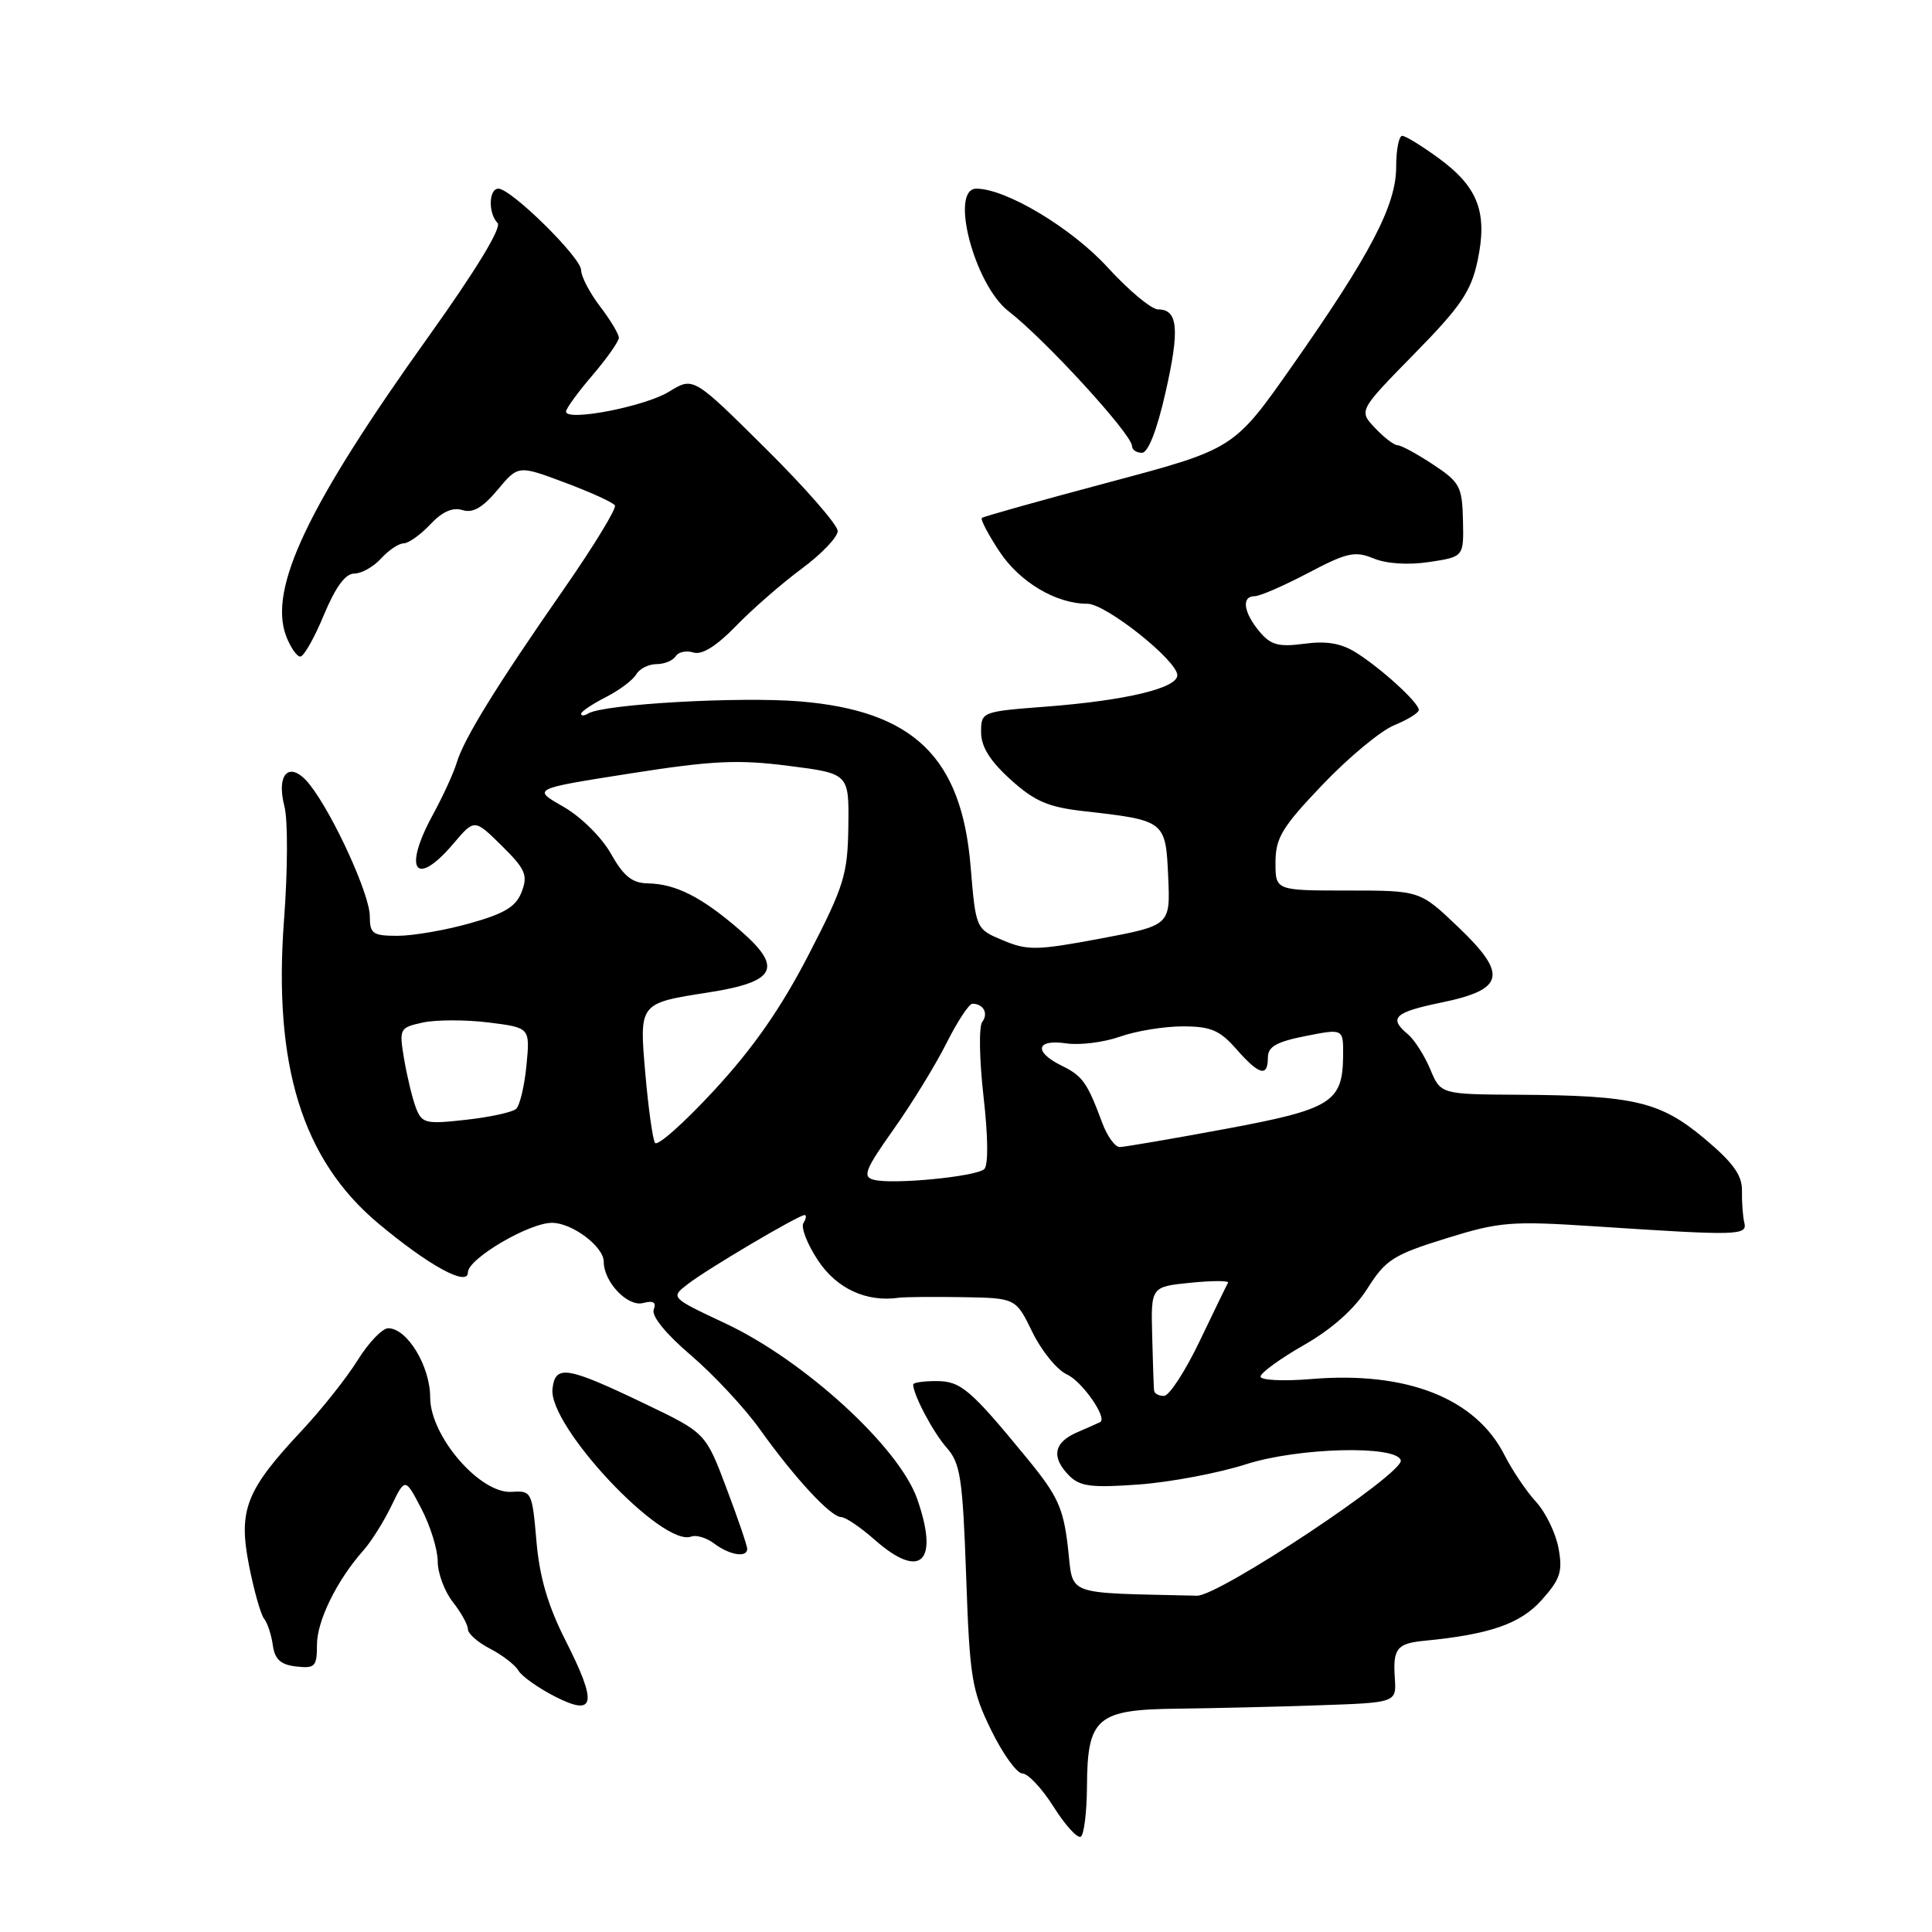 <?xml version="1.0" encoding="UTF-8" standalone="no"?>
<!DOCTYPE svg PUBLIC "-//W3C//DTD SVG 1.1//EN" "http://www.w3.org/Graphics/SVG/1.1/DTD/svg11.dtd" >
<svg xmlns="http://www.w3.org/2000/svg" xmlns:xlink="http://www.w3.org/1999/xlink" version="1.1" viewBox="0 0 256 256">
 <g >
 <path fill="currentColor"
d=" M 144.03 236.69 C 144.08 227.60 145.33 226.52 156.00 226.41 C 160.68 226.35 169.12 226.16 174.77 225.96 C 185.04 225.61 185.04 225.61 184.82 222.34 C 184.55 218.45 185.10 217.76 188.74 217.41 C 197.42 216.57 201.47 215.16 204.28 212.01 C 206.76 209.24 207.08 208.24 206.51 205.13 C 206.14 203.14 204.80 200.38 203.53 199.00 C 202.26 197.62 200.39 194.84 199.36 192.82 C 195.55 185.27 186.40 181.67 173.75 182.73 C 170.02 183.04 167.01 182.89 167.03 182.40 C 167.05 181.90 169.64 180.02 172.79 178.22 C 176.50 176.10 179.47 173.45 181.20 170.72 C 183.60 166.92 184.64 166.26 191.59 164.10 C 198.74 161.88 200.19 161.77 211.40 162.50 C 230.38 163.75 231.55 163.72 231.13 162.00 C 230.93 161.18 230.79 159.28 230.82 157.79 C 230.85 155.72 229.66 154.06 225.84 150.86 C 219.98 145.96 216.55 145.15 201.20 145.06 C 190.90 145.00 190.90 145.00 189.51 141.67 C 188.74 139.84 187.41 137.76 186.56 137.05 C 183.95 134.88 184.75 134.13 191.00 132.84 C 199.39 131.11 199.82 129.13 193.20 122.82 C 188.15 118.00 188.15 118.00 178.57 118.00 C 169.00 118.00 169.00 118.00 169.01 114.25 C 169.02 111.02 169.88 109.59 175.26 103.96 C 178.69 100.36 182.96 96.82 184.75 96.09 C 186.54 95.36 188.00 94.45 188.00 94.07 C 188.00 93.12 183.11 88.64 179.73 86.50 C 177.74 85.24 175.80 84.90 172.83 85.30 C 169.41 85.75 168.39 85.48 166.88 83.68 C 164.76 81.13 164.47 79.00 166.25 79.00 C 166.94 79.00 170.13 77.61 173.34 75.92 C 178.46 73.22 179.53 72.98 181.99 73.99 C 183.70 74.70 186.57 74.89 189.37 74.47 C 193.96 73.78 193.96 73.78 193.85 68.94 C 193.75 64.48 193.44 63.89 189.89 61.55 C 187.77 60.15 185.66 59.00 185.20 59.00 C 184.73 59.00 183.38 57.97 182.19 56.70 C 180.03 54.41 180.03 54.41 187.39 46.90 C 193.55 40.63 194.92 38.61 195.78 34.58 C 197.14 28.19 195.88 24.82 190.71 21.02 C 188.45 19.36 186.24 18.00 185.80 18.00 C 185.36 18.00 185.00 19.85 185.00 22.11 C 185.00 27.20 181.61 33.68 171.22 48.49 C 163.50 59.49 163.50 59.49 147.00 63.89 C 137.92 66.31 130.32 68.44 130.10 68.63 C 129.89 68.81 130.93 70.80 132.42 73.06 C 135.12 77.14 139.92 80.00 144.08 80.00 C 146.53 80.00 156.00 87.53 156.00 89.47 C 156.00 91.19 149.18 92.82 138.62 93.63 C 130.06 94.29 130.00 94.31 130.00 97.03 C 130.00 98.94 131.18 100.83 133.91 103.30 C 137.11 106.19 138.88 106.95 143.66 107.49 C 154.39 108.70 154.46 108.76 154.79 116.14 C 155.08 122.62 155.08 122.62 145.79 124.37 C 137.41 125.94 136.15 125.97 132.90 124.60 C 129.30 123.10 129.30 123.10 128.61 114.80 C 127.41 100.33 121.05 94.19 106.00 92.94 C 97.93 92.28 79.94 93.30 77.94 94.54 C 77.42 94.86 77.00 94.88 77.00 94.58 C 77.00 94.29 78.46 93.30 80.25 92.39 C 82.04 91.48 83.86 90.12 84.30 89.36 C 84.74 88.61 85.95 88.00 86.99 88.00 C 88.03 88.00 89.17 87.53 89.53 86.96 C 89.88 86.39 90.94 86.16 91.88 86.46 C 93.01 86.82 94.93 85.62 97.54 82.93 C 99.72 80.68 103.64 77.27 106.25 75.34 C 108.86 73.41 111.00 71.17 111.00 70.36 C 111.00 69.56 106.70 64.63 101.43 59.41 C 91.87 49.92 91.87 49.92 88.67 51.89 C 85.48 53.87 75.00 55.89 75.00 54.54 C 75.00 54.14 76.57 51.98 78.50 49.73 C 80.42 47.48 82.00 45.24 82.00 44.75 C 82.00 44.27 80.88 42.39 79.50 40.59 C 78.13 38.79 77.00 36.63 77.00 35.79 C 77.00 34.13 67.73 25.00 66.04 25.00 C 64.75 25.00 64.67 28.26 65.93 29.55 C 66.51 30.14 63.08 35.78 56.85 44.50 C 40.76 66.99 35.53 78.00 37.92 84.30 C 38.49 85.78 39.33 87.00 39.79 87.00 C 40.25 87.00 41.66 84.53 42.91 81.50 C 44.45 77.80 45.76 76.00 46.94 76.00 C 47.90 76.00 49.50 75.10 50.50 74.00 C 51.50 72.90 52.84 72.00 53.48 72.00 C 54.12 72.00 55.71 70.87 57.01 69.49 C 58.59 67.80 59.99 67.18 61.28 67.59 C 62.65 68.02 63.96 67.27 65.93 64.91 C 68.67 61.63 68.67 61.63 74.86 63.95 C 78.26 65.22 81.24 66.58 81.48 66.97 C 81.72 67.36 78.67 72.37 74.69 78.09 C 65.75 90.94 61.48 97.87 60.52 101.05 C 60.12 102.40 58.71 105.47 57.40 107.88 C 53.33 115.30 55.03 117.74 60.11 111.75 C 62.87 108.50 62.87 108.50 66.48 112.06 C 69.62 115.16 69.97 115.96 69.13 118.16 C 68.38 120.14 66.88 121.05 62.27 122.34 C 59.02 123.26 54.71 124.00 52.68 124.00 C 49.38 124.00 49.00 123.73 49.00 121.39 C 49.00 118.54 44.18 107.97 41.07 104.00 C 38.46 100.68 36.52 102.36 37.70 106.91 C 38.15 108.66 38.13 115.36 37.64 121.80 C 36.18 141.17 40.05 153.67 50.14 162.12 C 56.81 167.70 62.00 170.54 62.00 168.60 C 62.00 166.78 70.16 161.99 73.18 162.03 C 75.87 162.07 80.00 165.19 80.00 167.19 C 80.00 169.87 83.16 173.19 85.20 172.66 C 86.58 172.30 87.00 172.55 86.62 173.53 C 86.30 174.38 88.24 176.76 91.56 179.59 C 94.56 182.16 98.67 186.56 100.68 189.38 C 105.28 195.82 110.07 201.00 111.45 201.02 C 112.03 201.02 114.02 202.37 115.89 204.02 C 121.99 209.40 124.48 207.02 121.53 198.61 C 119.12 191.74 106.57 180.26 96.10 175.35 C 88.82 171.93 88.82 171.93 91.16 170.13 C 93.76 168.12 105.82 161.00 106.61 161.00 C 106.89 161.00 106.82 161.48 106.46 162.06 C 106.10 162.64 106.97 164.87 108.39 167.01 C 110.86 170.75 114.79 172.57 119.09 171.96 C 119.86 171.85 123.67 171.82 127.55 171.88 C 134.60 172.00 134.60 172.00 136.80 176.52 C 138.01 179.01 140.07 181.53 141.39 182.13 C 143.38 183.04 146.75 187.86 145.79 188.43 C 145.63 188.52 144.26 189.13 142.75 189.78 C 139.60 191.13 139.25 193.10 141.70 195.56 C 143.11 196.97 144.68 197.16 150.95 196.70 C 155.10 196.39 161.47 195.19 165.11 194.02 C 172.03 191.80 185.06 191.47 185.61 193.50 C 186.08 195.19 161.50 211.51 158.60 211.44 C 140.71 211.01 142.27 211.59 141.50 204.99 C 140.90 199.82 140.15 198.19 136.15 193.31 C 128.55 184.05 127.32 183.00 124.05 183.00 C 122.37 183.00 121.00 183.20 121.00 183.45 C 121.00 184.80 123.65 189.81 125.44 191.83 C 127.26 193.89 127.56 195.87 128.02 208.84 C 128.49 222.34 128.76 223.98 131.34 229.26 C 132.88 232.42 134.75 235.00 135.48 235.00 C 136.22 235.00 138.08 236.99 139.62 239.43 C 141.16 241.87 142.78 243.64 143.21 243.37 C 143.64 243.10 144.01 240.10 144.03 236.69 Z  M 74.92 217.34 C 72.60 212.77 71.49 208.97 71.08 204.20 C 70.52 197.68 70.43 197.50 67.81 197.68 C 63.61 197.96 57.00 190.30 57.00 185.16 C 57.00 181.02 53.95 176.00 51.44 176.00 C 50.66 176.00 48.83 177.91 47.38 180.25 C 45.92 182.59 42.59 186.78 39.99 189.56 C 32.58 197.47 31.56 200.07 32.99 207.40 C 33.65 210.75 34.55 213.95 35.00 214.50 C 35.44 215.05 35.96 216.62 36.15 218.00 C 36.41 219.88 37.19 220.58 39.25 220.82 C 41.74 221.10 42.00 220.83 42.00 217.93 C 42.00 214.76 44.65 209.38 48.15 205.44 C 49.16 204.31 50.82 201.68 51.84 199.58 C 53.68 195.78 53.68 195.78 55.84 199.92 C 57.03 202.20 58.00 205.34 58.00 206.90 C 58.00 208.45 58.90 210.87 60.00 212.27 C 61.10 213.67 62.00 215.30 62.00 215.88 C 62.00 216.47 63.33 217.64 64.95 218.47 C 66.57 219.31 68.26 220.61 68.70 221.37 C 69.14 222.12 71.30 223.65 73.50 224.78 C 78.88 227.53 79.21 225.80 74.92 217.34 Z  M 99.01 205.25 C 99.02 204.84 97.78 201.21 96.26 197.19 C 93.50 189.87 93.50 189.87 85.50 186.03 C 75.09 181.04 73.58 180.79 73.21 184.02 C 72.63 188.94 87.78 205.07 91.60 203.60 C 92.26 203.35 93.64 203.77 94.65 204.54 C 96.67 206.06 98.99 206.44 99.01 205.25 Z  M 154.43 52.03 C 156.34 43.64 156.10 41.00 153.46 41.00 C 152.57 41.00 149.55 38.48 146.74 35.40 C 141.99 30.21 133.30 25.00 129.38 25.00 C 125.77 25.00 129.12 37.76 133.64 41.24 C 138.48 44.98 150.00 57.56 150.00 59.11 C 150.00 59.60 150.59 60.00 151.31 60.00 C 152.13 60.00 153.30 57.02 154.43 52.03 Z  M 152.92 184.25 C 152.87 183.84 152.76 180.57 152.67 177.00 C 152.50 170.50 152.50 170.50 157.76 169.97 C 160.65 169.68 162.88 169.68 162.72 169.97 C 162.55 170.26 160.86 173.74 158.96 177.71 C 157.06 181.68 154.94 184.94 154.25 184.96 C 153.56 184.98 152.96 184.66 152.92 184.25 Z  M 115.75 156.32 C 114.26 155.92 114.65 154.94 118.38 149.68 C 120.79 146.28 123.95 141.14 125.40 138.25 C 126.85 135.36 128.40 133.00 128.85 133.00 C 130.31 133.00 131.00 134.29 130.15 135.41 C 129.69 136.01 129.77 140.45 130.32 145.28 C 130.93 150.59 130.97 154.40 130.42 154.91 C 129.32 155.92 118.24 156.99 115.75 156.32 Z  M 86.79 151.43 C 86.48 150.92 85.91 146.84 85.52 142.37 C 84.69 132.86 84.63 132.95 93.89 131.50 C 102.85 130.10 103.79 128.25 98.09 123.29 C 93.00 118.87 89.55 117.11 85.81 117.05 C 83.76 117.01 82.62 116.09 80.95 113.12 C 79.71 110.92 76.97 108.22 74.63 106.88 C 70.50 104.53 70.50 104.53 83.50 102.49 C 94.39 100.78 97.80 100.62 104.50 101.48 C 112.50 102.50 112.50 102.50 112.41 109.50 C 112.32 115.88 111.86 117.38 107.15 126.50 C 103.51 133.55 99.83 138.84 94.67 144.43 C 90.64 148.80 87.09 151.95 86.79 151.43 Z  M 146.04 148.75 C 144.07 143.45 143.45 142.56 140.66 141.20 C 136.94 139.37 137.28 137.67 141.25 138.25 C 143.04 138.52 146.24 138.12 148.38 137.37 C 150.51 136.61 154.26 136.00 156.72 136.00 C 160.42 136.00 161.63 136.51 163.81 139.00 C 166.85 142.46 168.00 142.77 168.00 140.13 C 168.00 138.69 169.14 138.04 173.00 137.28 C 178.00 136.29 178.00 136.29 177.97 139.89 C 177.91 146.07 176.44 146.98 162.31 149.60 C 155.26 150.91 148.99 151.98 148.37 151.99 C 147.75 152.00 146.70 150.54 146.04 148.75 Z  M 55.10 146.76 C 54.63 145.52 53.94 142.63 53.55 140.35 C 52.87 136.29 52.93 136.17 56.03 135.49 C 57.78 135.11 61.69 135.11 64.72 135.48 C 70.24 136.17 70.24 136.17 69.76 141.15 C 69.50 143.88 68.88 146.48 68.39 146.93 C 67.90 147.38 64.90 148.03 61.73 148.38 C 56.37 148.98 55.90 148.86 55.10 146.76 Z "/>
</g>
</svg>
